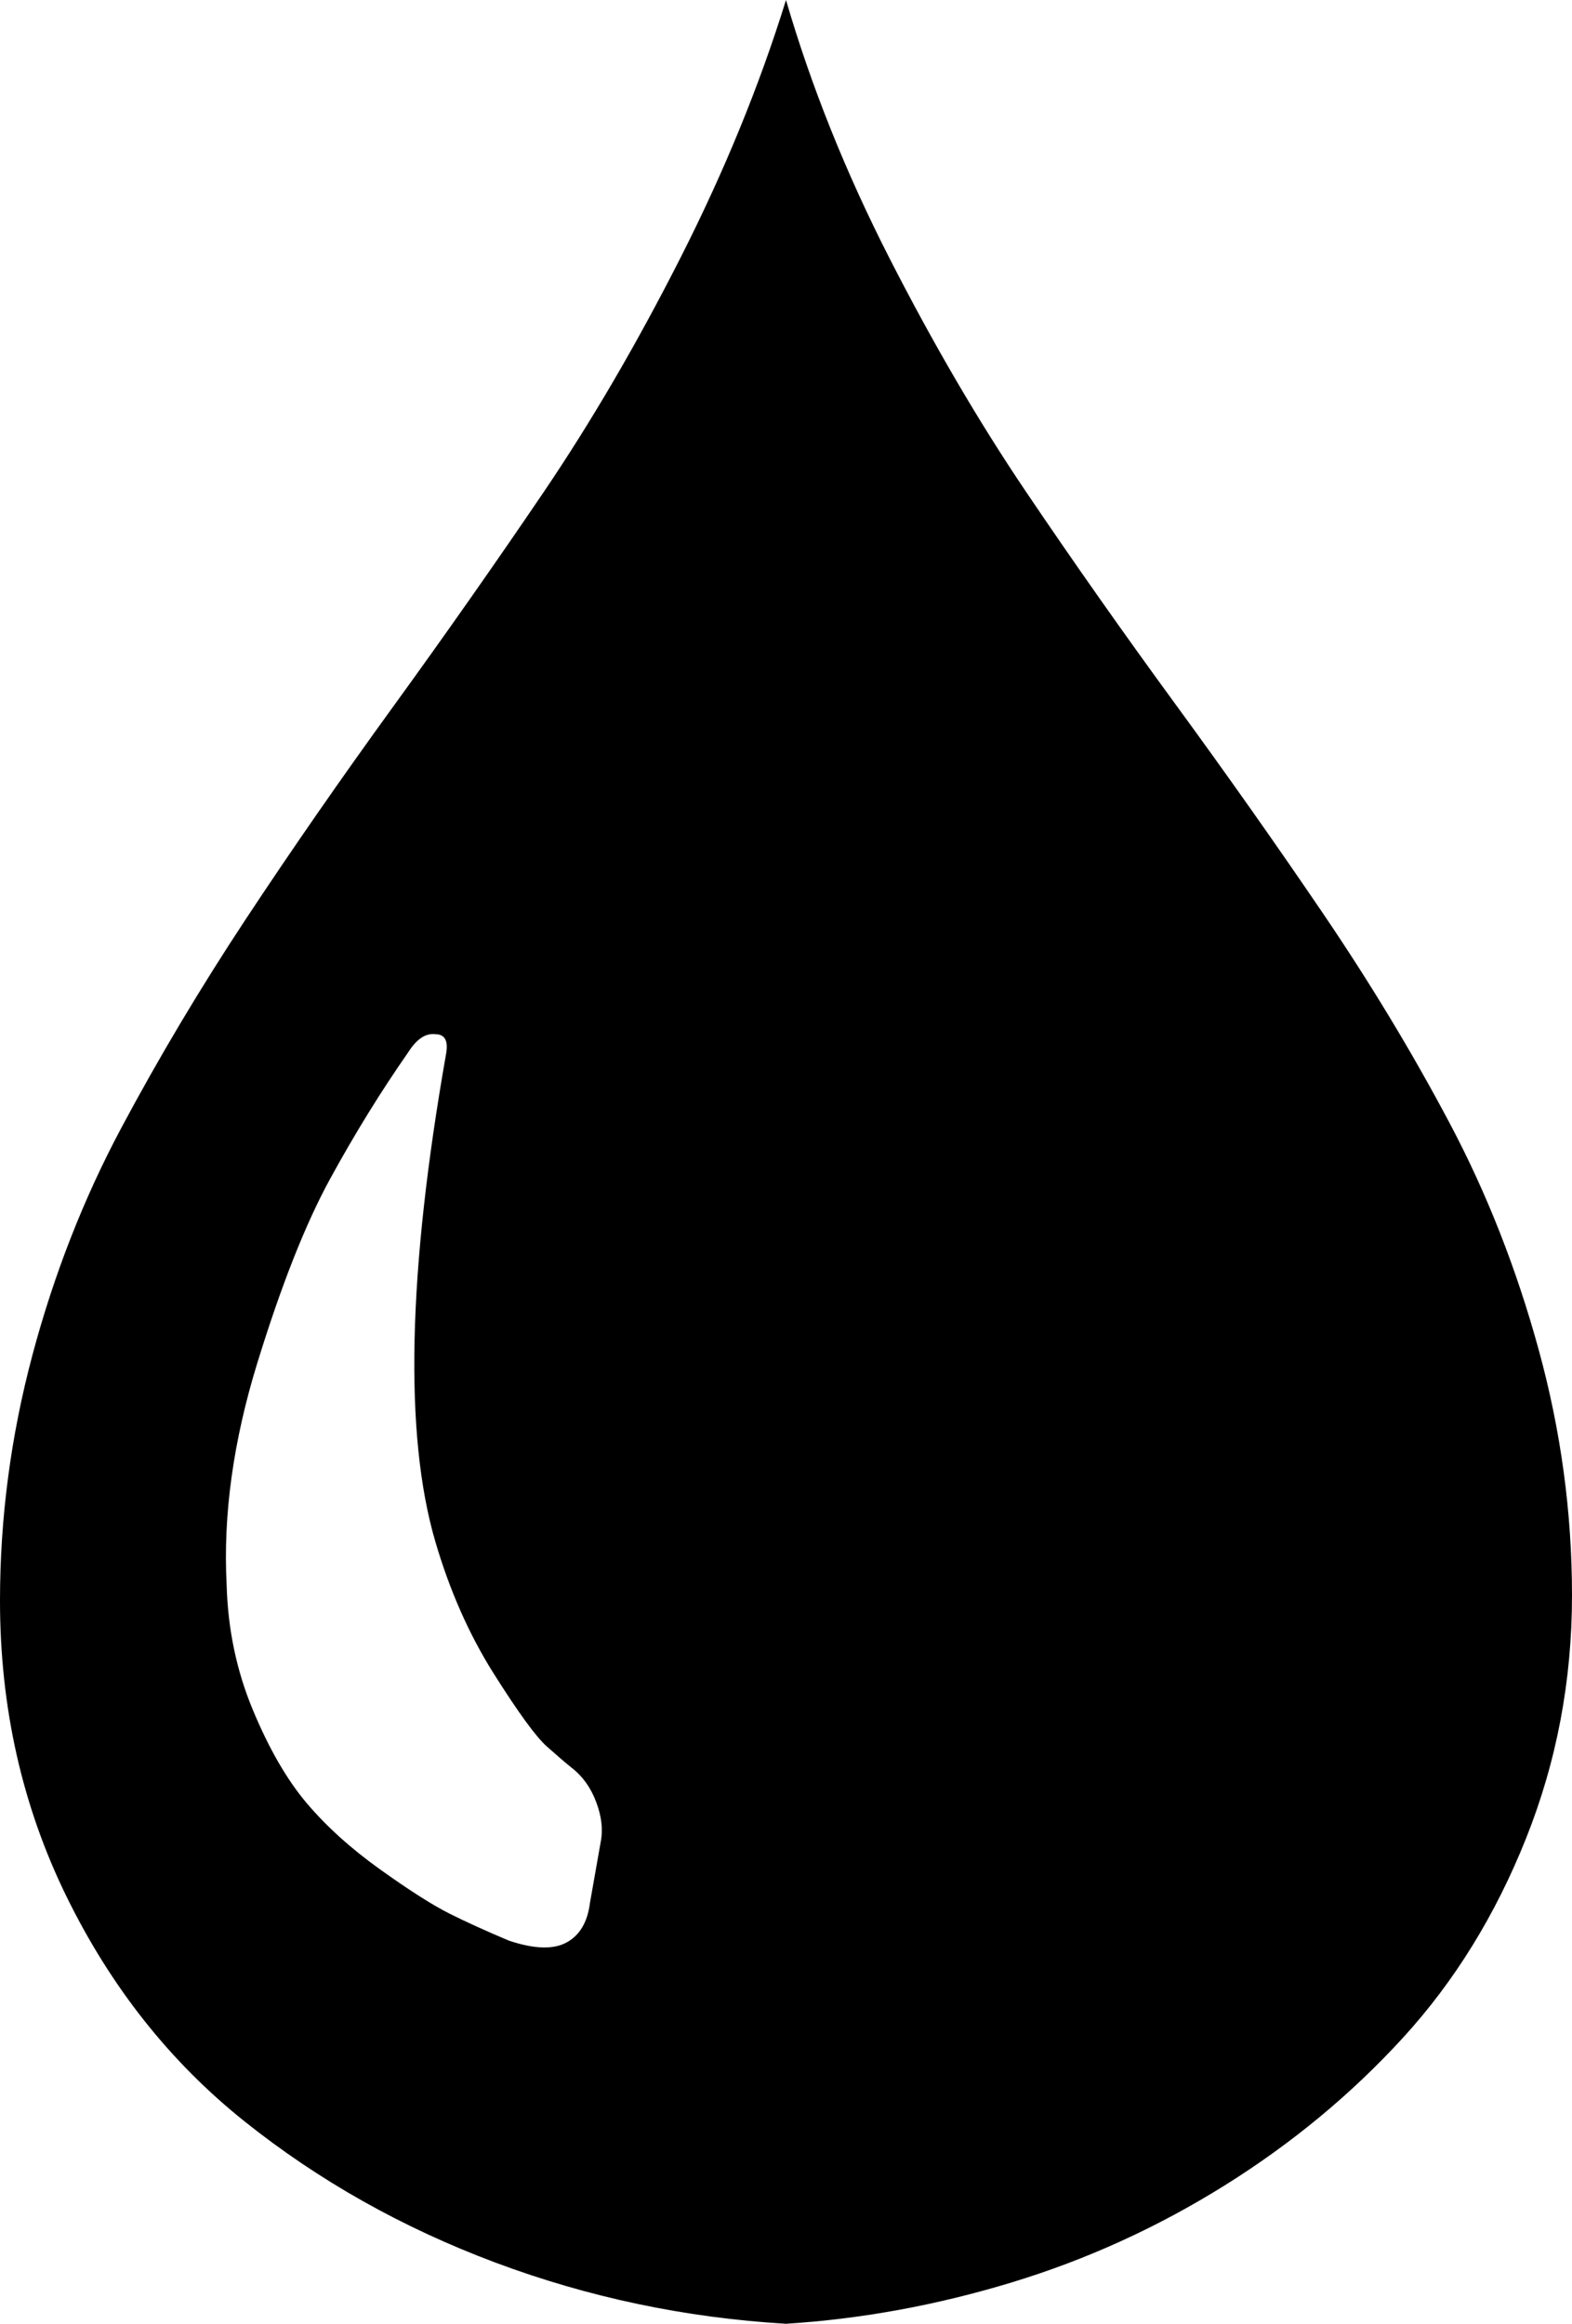 <svg xmlns="http://www.w3.org/2000/svg" viewBox="0 0 874 1292"><path d="M437 0q21 72 57.5 143.5t76 130 83 118 82.5 117 70 116 49.5 126T874 887q0 71-25.5 135T780 1133t-99 82-118.5 54-125.5 23q-84-5-161.5-34T136 1179.5t-99-125T0 890q0-69 18-136.5T67.5 627 137 510.5 218.5 393 302 274t76.5-131T437 0zM227 585q-23 33-43.5 70.5T143 758t-17 123q1 37 14.5 69.5t30 52 41 37T250 1064t33 15q21 7 32 1t13-22l6-34q2-10-2.5-22T318 983q-5-4-14-12t-29.5-40.5T242 857q-26-89 6-271 2-11-6-11-8-1-15 10z"/></svg>